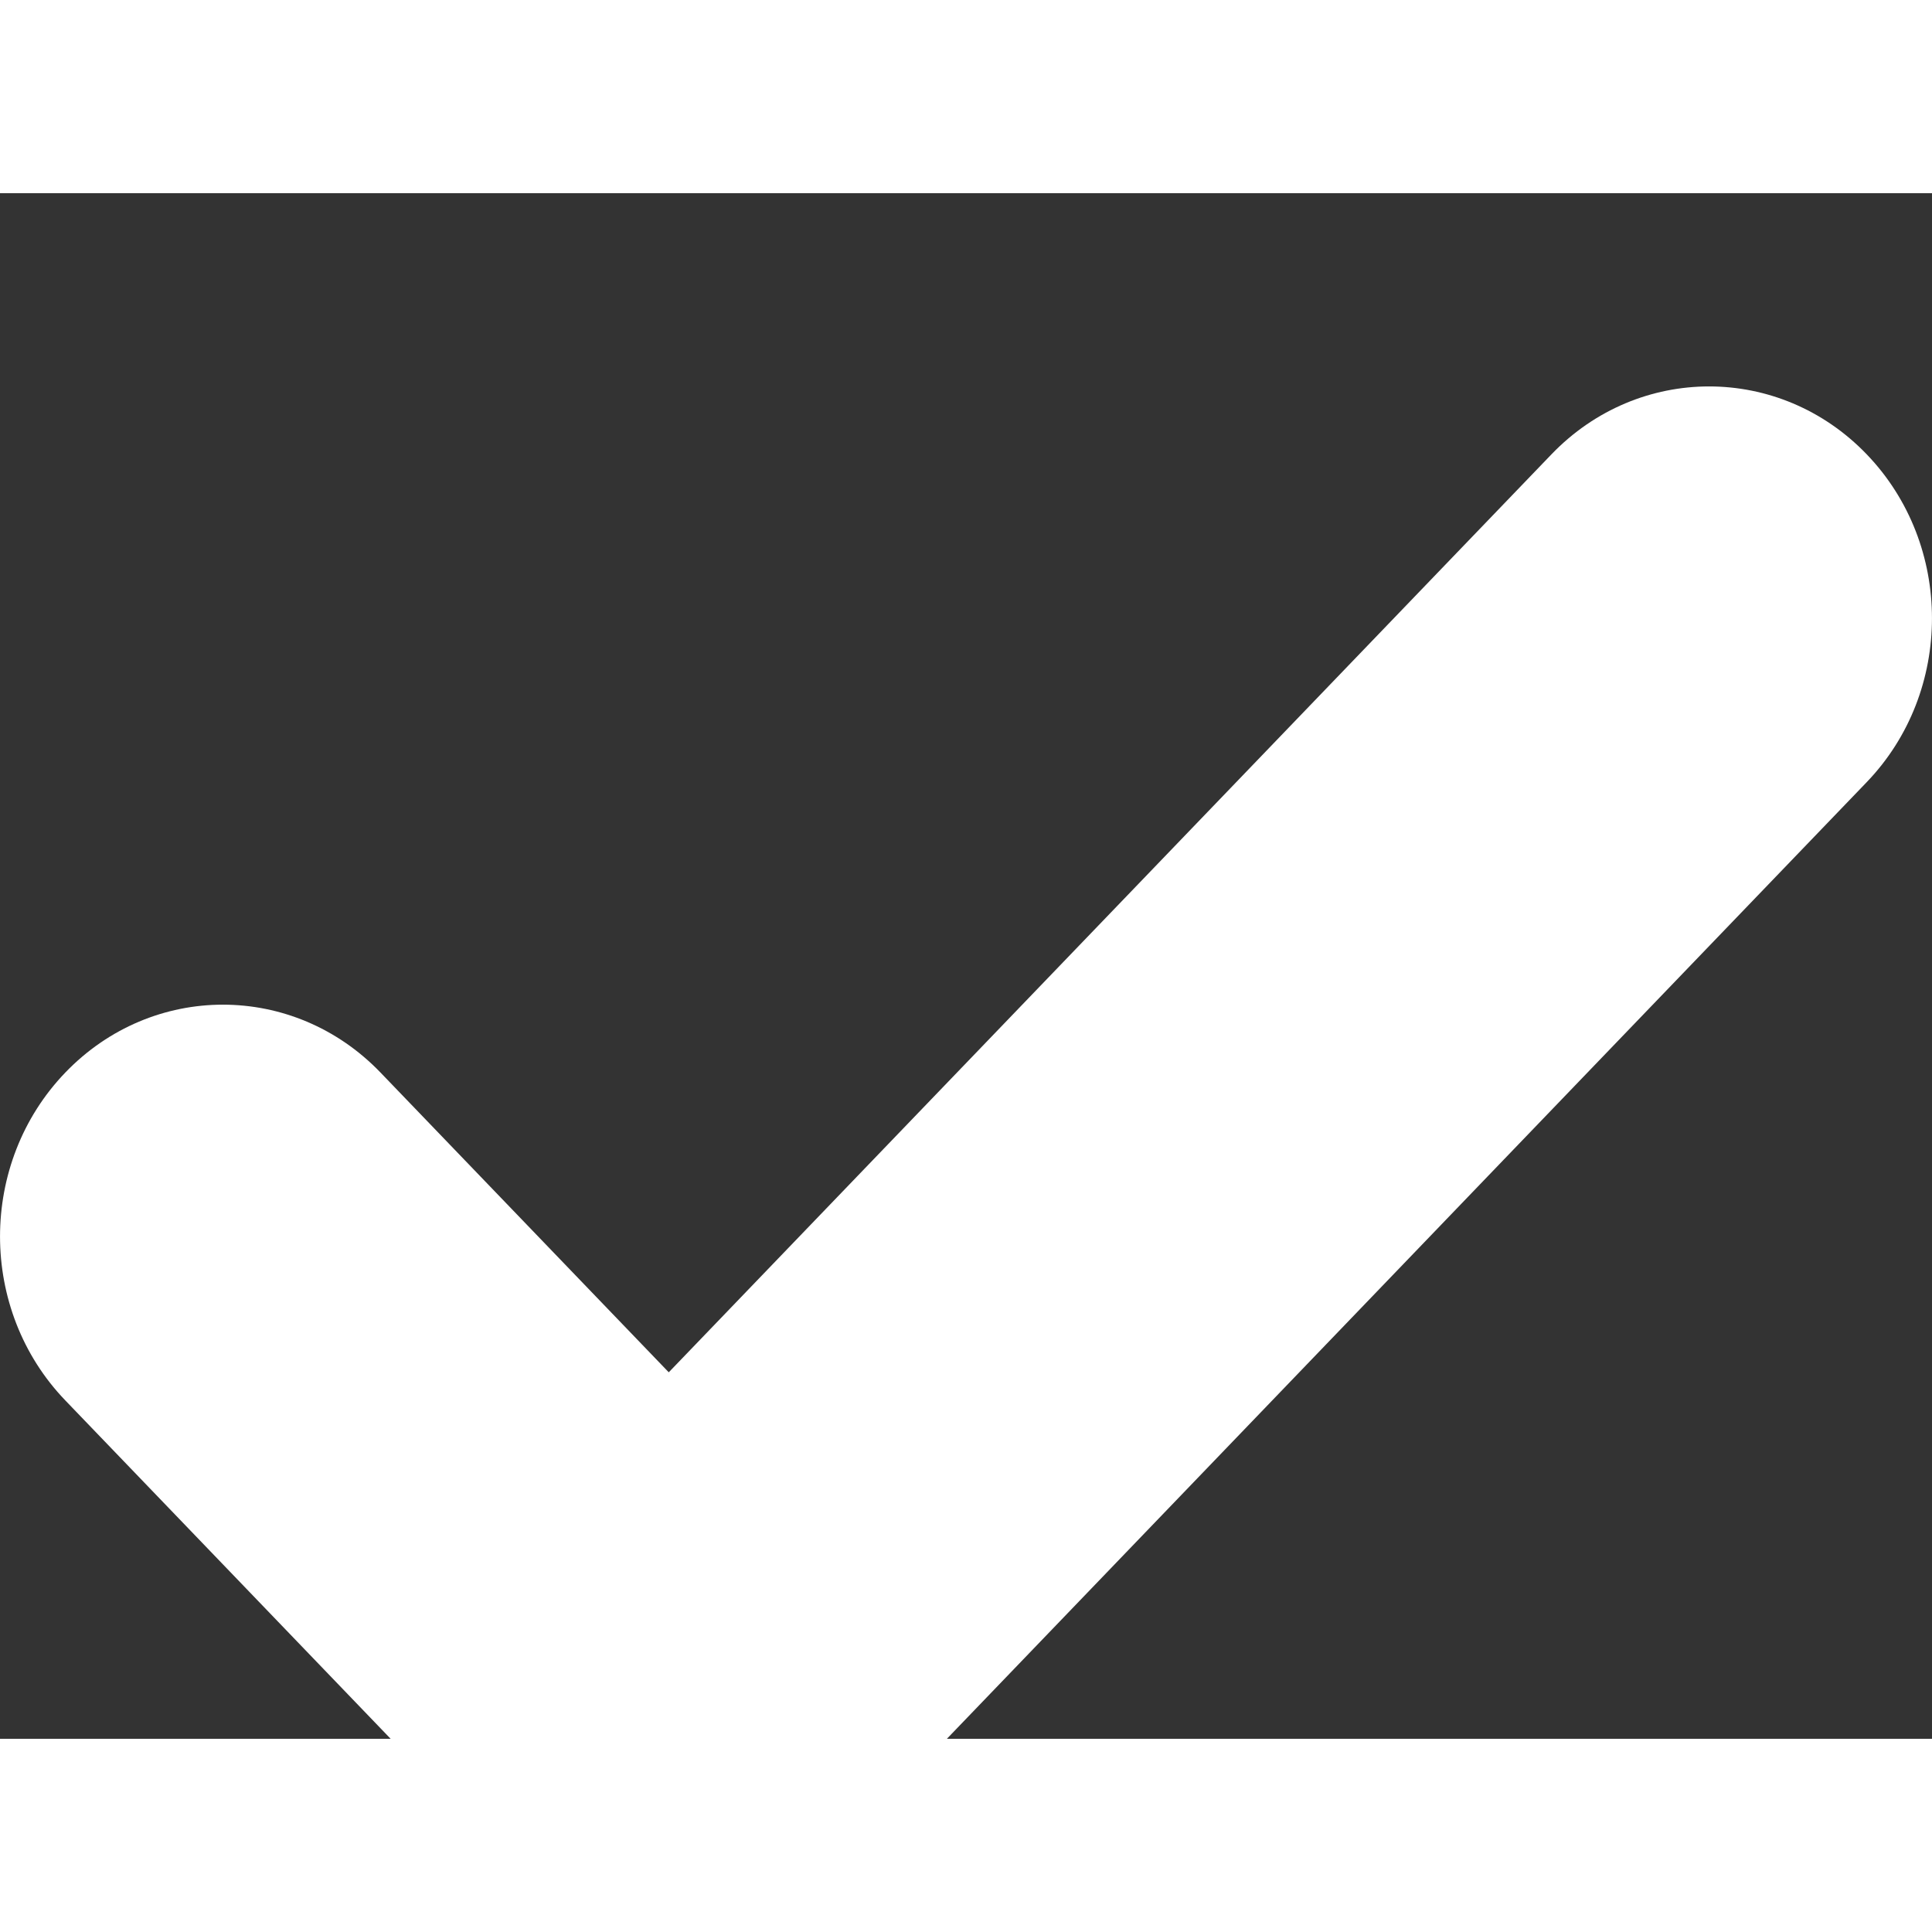 <svg width="16" height="16" viewBox="0 -2 20 16" fill="none" xmlns="http://www.w3.org/2000/svg">
    <rect x="0" y="-2" width="20" height="16" fill="#333333" stroke="none"/>
    <path fill-rule="evenodd" clip-rule="evenodd" d="M19.324 0.703C20.225 1.64 20.225 3.16 19.324 4.097L8.555 15.297C7.654 16.234 6.192 16.234 5.291 15.297L0.676 10.497C-0.225 9.56 -0.225 8.04 0.676 7.103C1.577 6.166 3.038 6.166 3.939 7.103L6.923 10.206L16.061 0.703C16.962 -0.234 18.423 -0.234 19.324 0.703Z" fill="white"/>
</svg>
